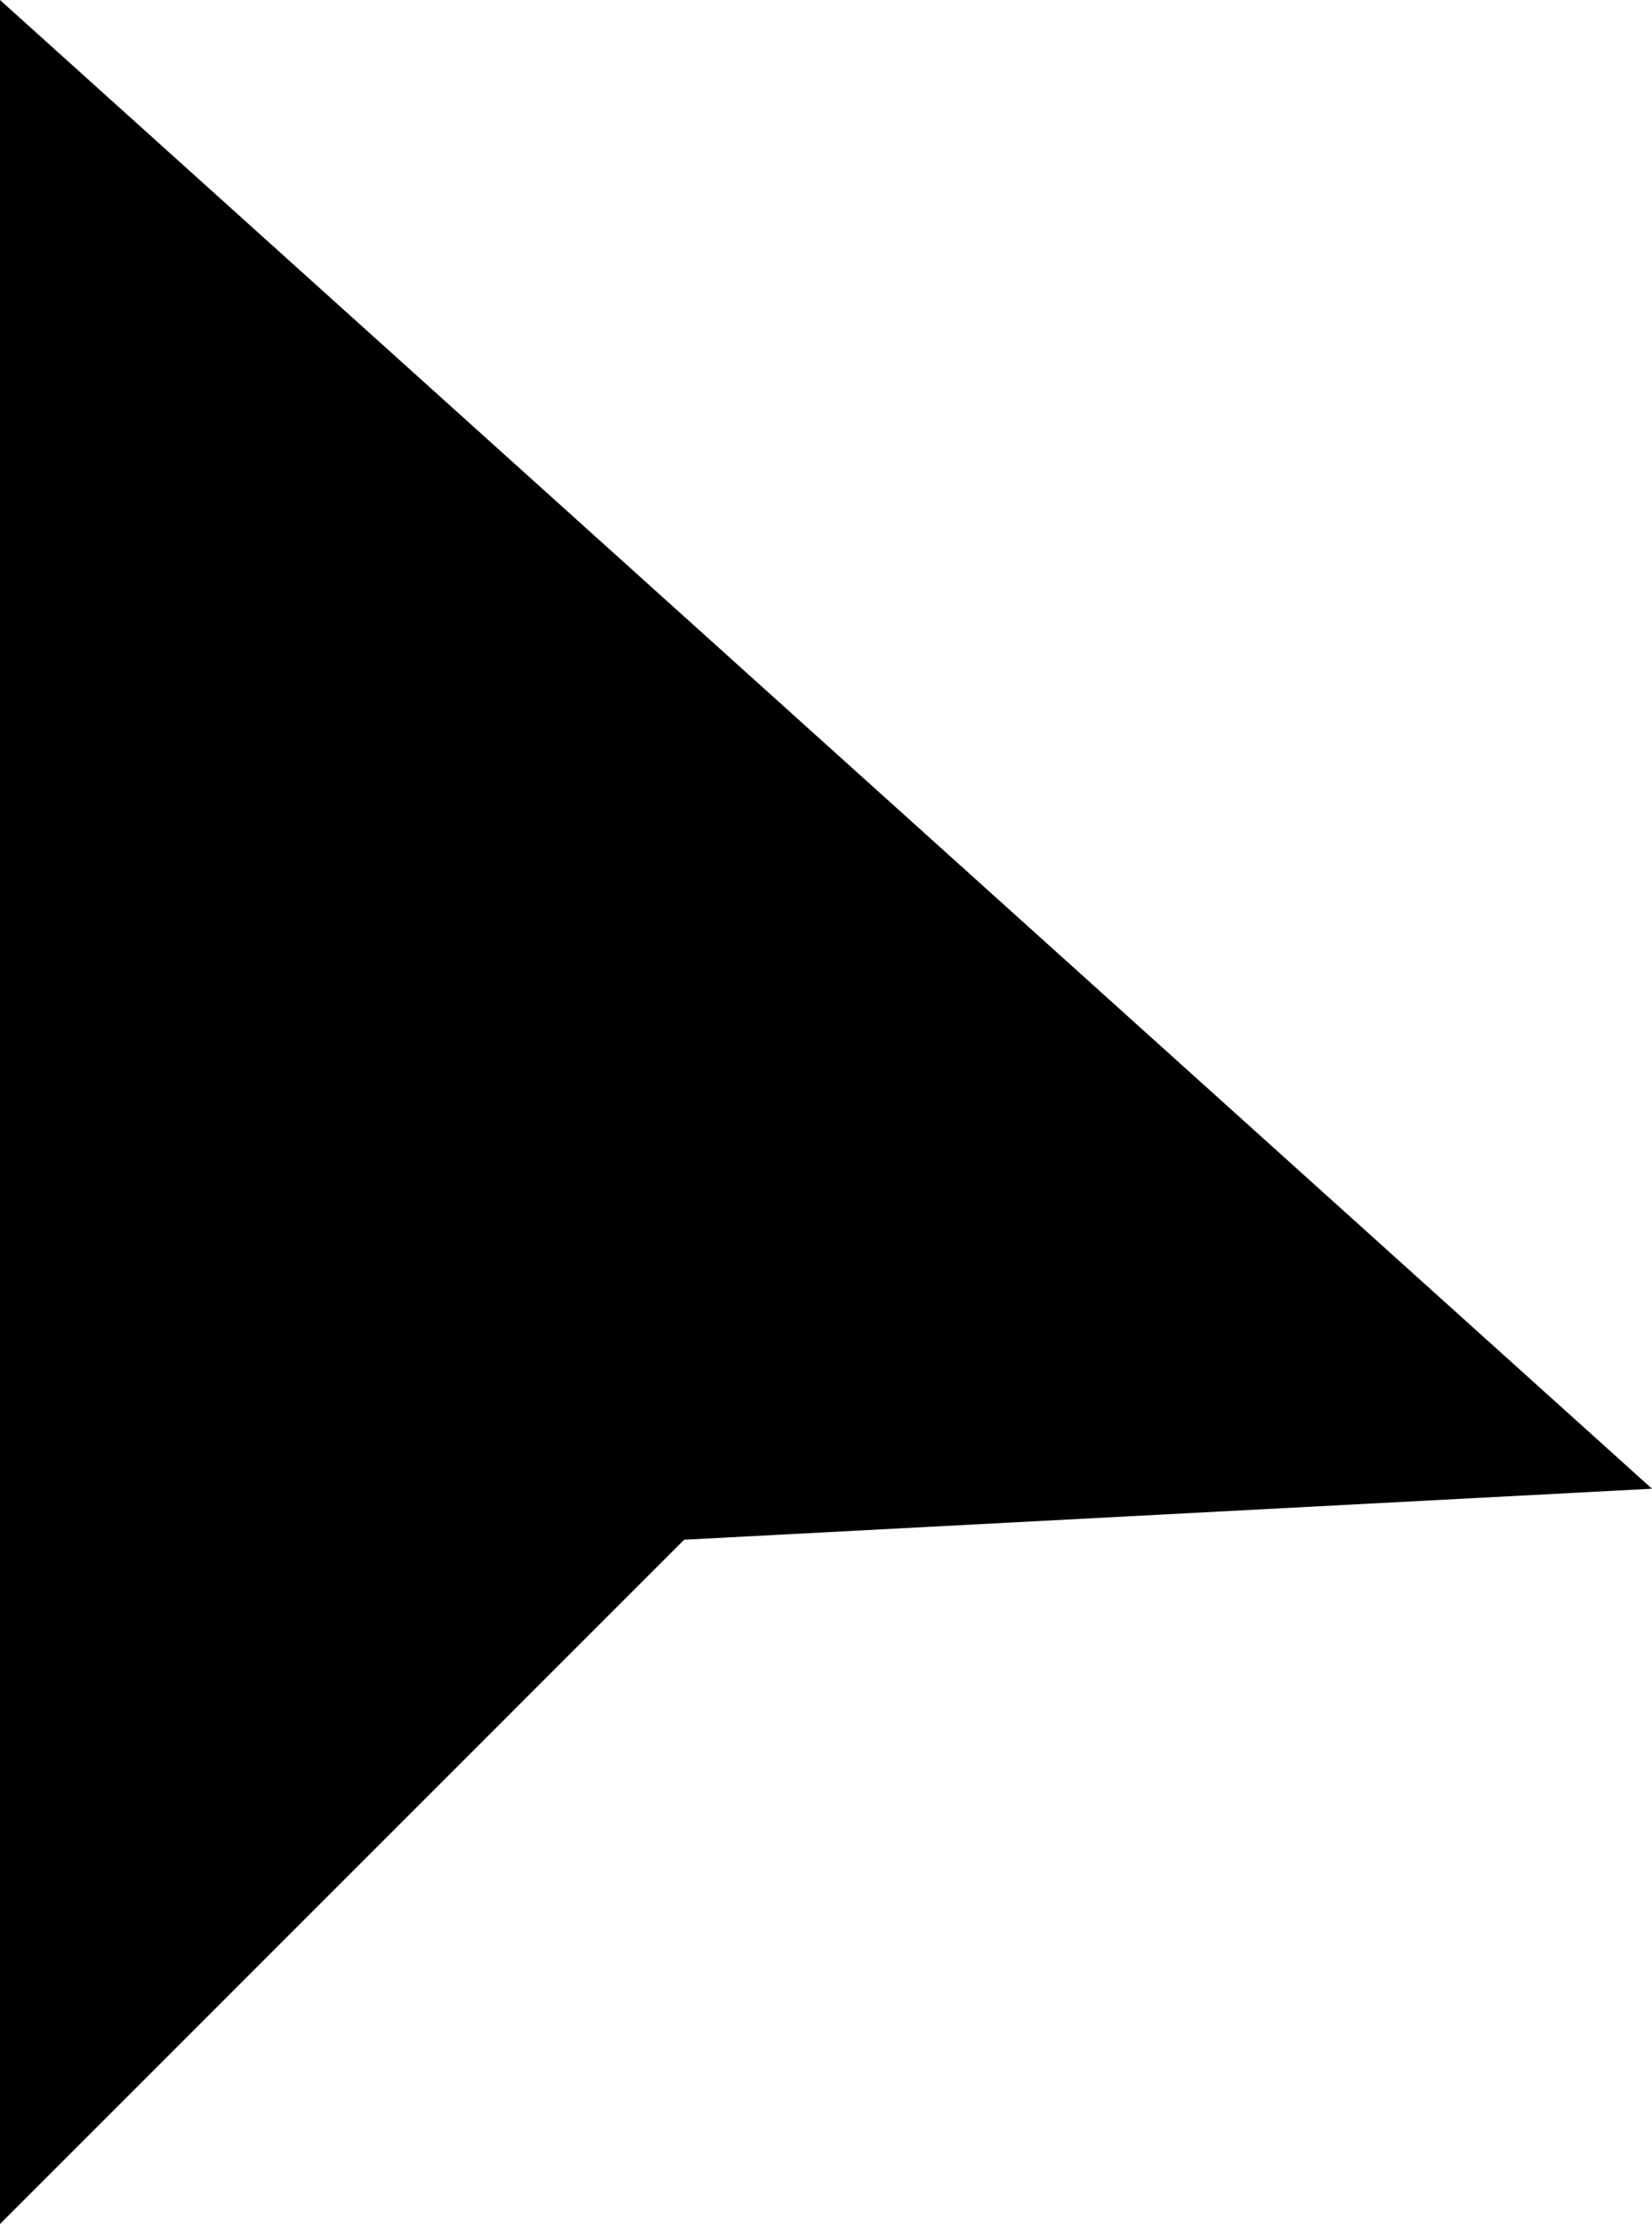 <svg xmlns="http://www.w3.org/2000/svg" width="15" height="20.191" viewBox="0 0 15 20.191">
    <path fill="currentColor" d="M24.794,45.57V65.76l6.212-6.212,8.788-.463Z" transform="translate(-24.794 -45.57)"/>
</svg>
